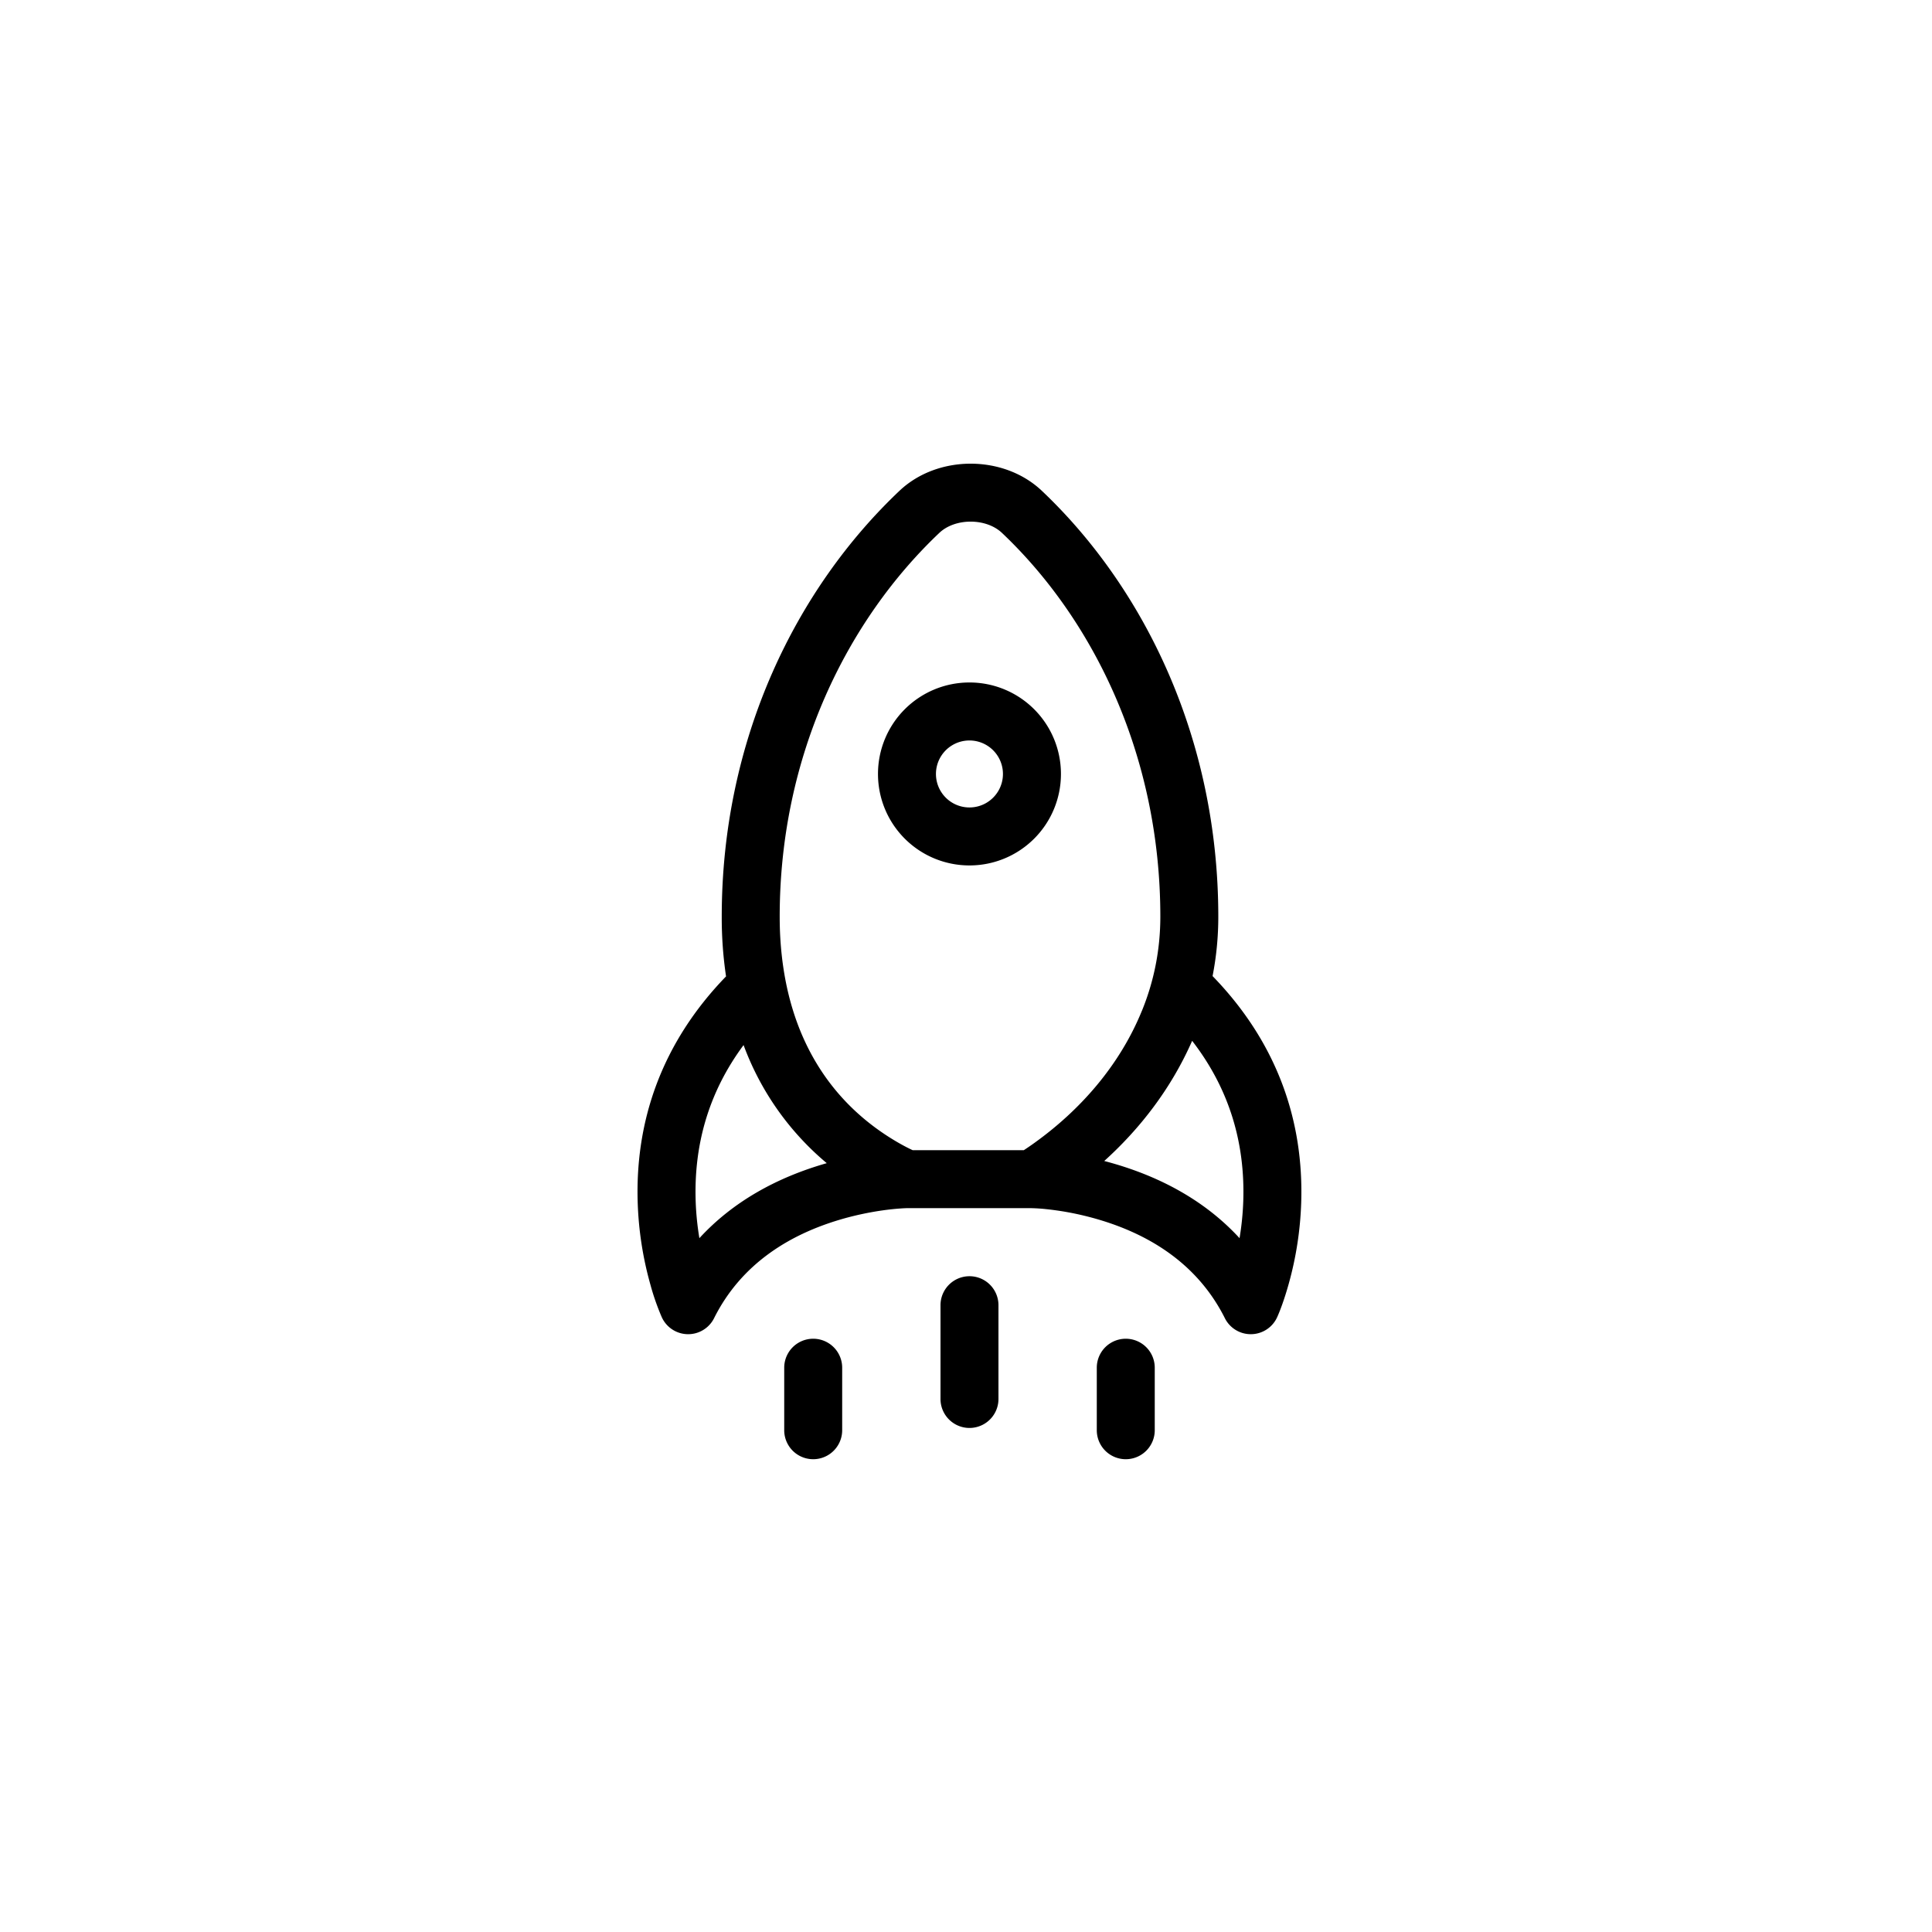 <svg xmlns="http://www.w3.org/2000/svg" width="56" height="56" viewBox="0 0 56 56">
    <path fill="#000" fill-rule="nonzero" d="M21.045 28.302a11.53 11.53 0 0 1-.125-1.73c0-5.18 2.177-9.53 5.152-12.346 1.107-1.048 3.019-1.048 4.126 0 2.95 2.794 5.115 7.159 5.115 12.346 0 .59-.057 1.164-.166 1.72 1.877 1.934 2.645 4.199 2.569 6.567a9.944 9.944 0 0 1-.363 2.358c-.124.442-.247.77-.334.963a.84.84 0 0 1-1.516.028c-.78-1.557-2.2-2.491-3.967-2.943a8.424 8.424 0 0 0-1.19-.215 5.016 5.016 0 0 0-.46-.031H26.28c-.076.002-.223.01-.427.031-.37.04-.772.11-1.189.215-1.768.452-3.188 1.386-3.966 2.943a.84.84 0 0 1-1.516-.028 7.049 7.049 0 0 1-.335-.963 9.944 9.944 0 0 1-.363-2.358c-.076-2.364.69-4.626 2.56-6.557zm.508 1.99c-1.024 1.38-1.44 2.907-1.389 4.513.012.373.05.735.108 1.084.97-1.057 2.244-1.761 3.692-2.174a8.134 8.134 0 0 1-2.411-3.423zm13.002-.123c-.61 1.387-1.51 2.545-2.548 3.483 1.543.403 2.9 1.124 3.922 2.237.058-.349.096-.711.108-1.084.053-1.654-.39-3.224-1.482-4.636zm-1.453-.877c.346-.851.53-1.756.531-2.72 0-4.69-1.955-8.63-4.59-11.125-.46-.436-1.357-.436-1.816-.001-2.661 2.52-4.628 6.447-4.627 11.126 0 .2.005.398.016.592.17 2.981 1.551 4.873 3.409 5.95.178.103.325.177.43.225h3.22c.086-.056.193-.128.316-.217 1.295-.93 2.455-2.217 3.11-3.83zm-5.841 8.54a.84.84 0 0 1 1.68 0v2.718a.84.84 0 1 1-1.68 0v-2.717zm4.53 1.812a.84.84 0 0 1 1.68 0v1.812a.84.84 0 0 1-1.68 0v-1.812zm-9.06 0a.84.84 0 0 1 1.68 0v1.812a.84.84 0 0 1-1.68 0v-1.812zm5.37-19.862a2.65 2.65 0 0 1 2.651 2.65 2.65 2.65 0 0 1-2.65 2.653 2.65 2.65 0 0 1-2.653-2.652 2.65 2.65 0 0 1 2.651-2.651zm-.972 2.65a.97.97 0 1 0 1.942.003.97.97 0 0 0-1.942-.002z"/>
</svg>
